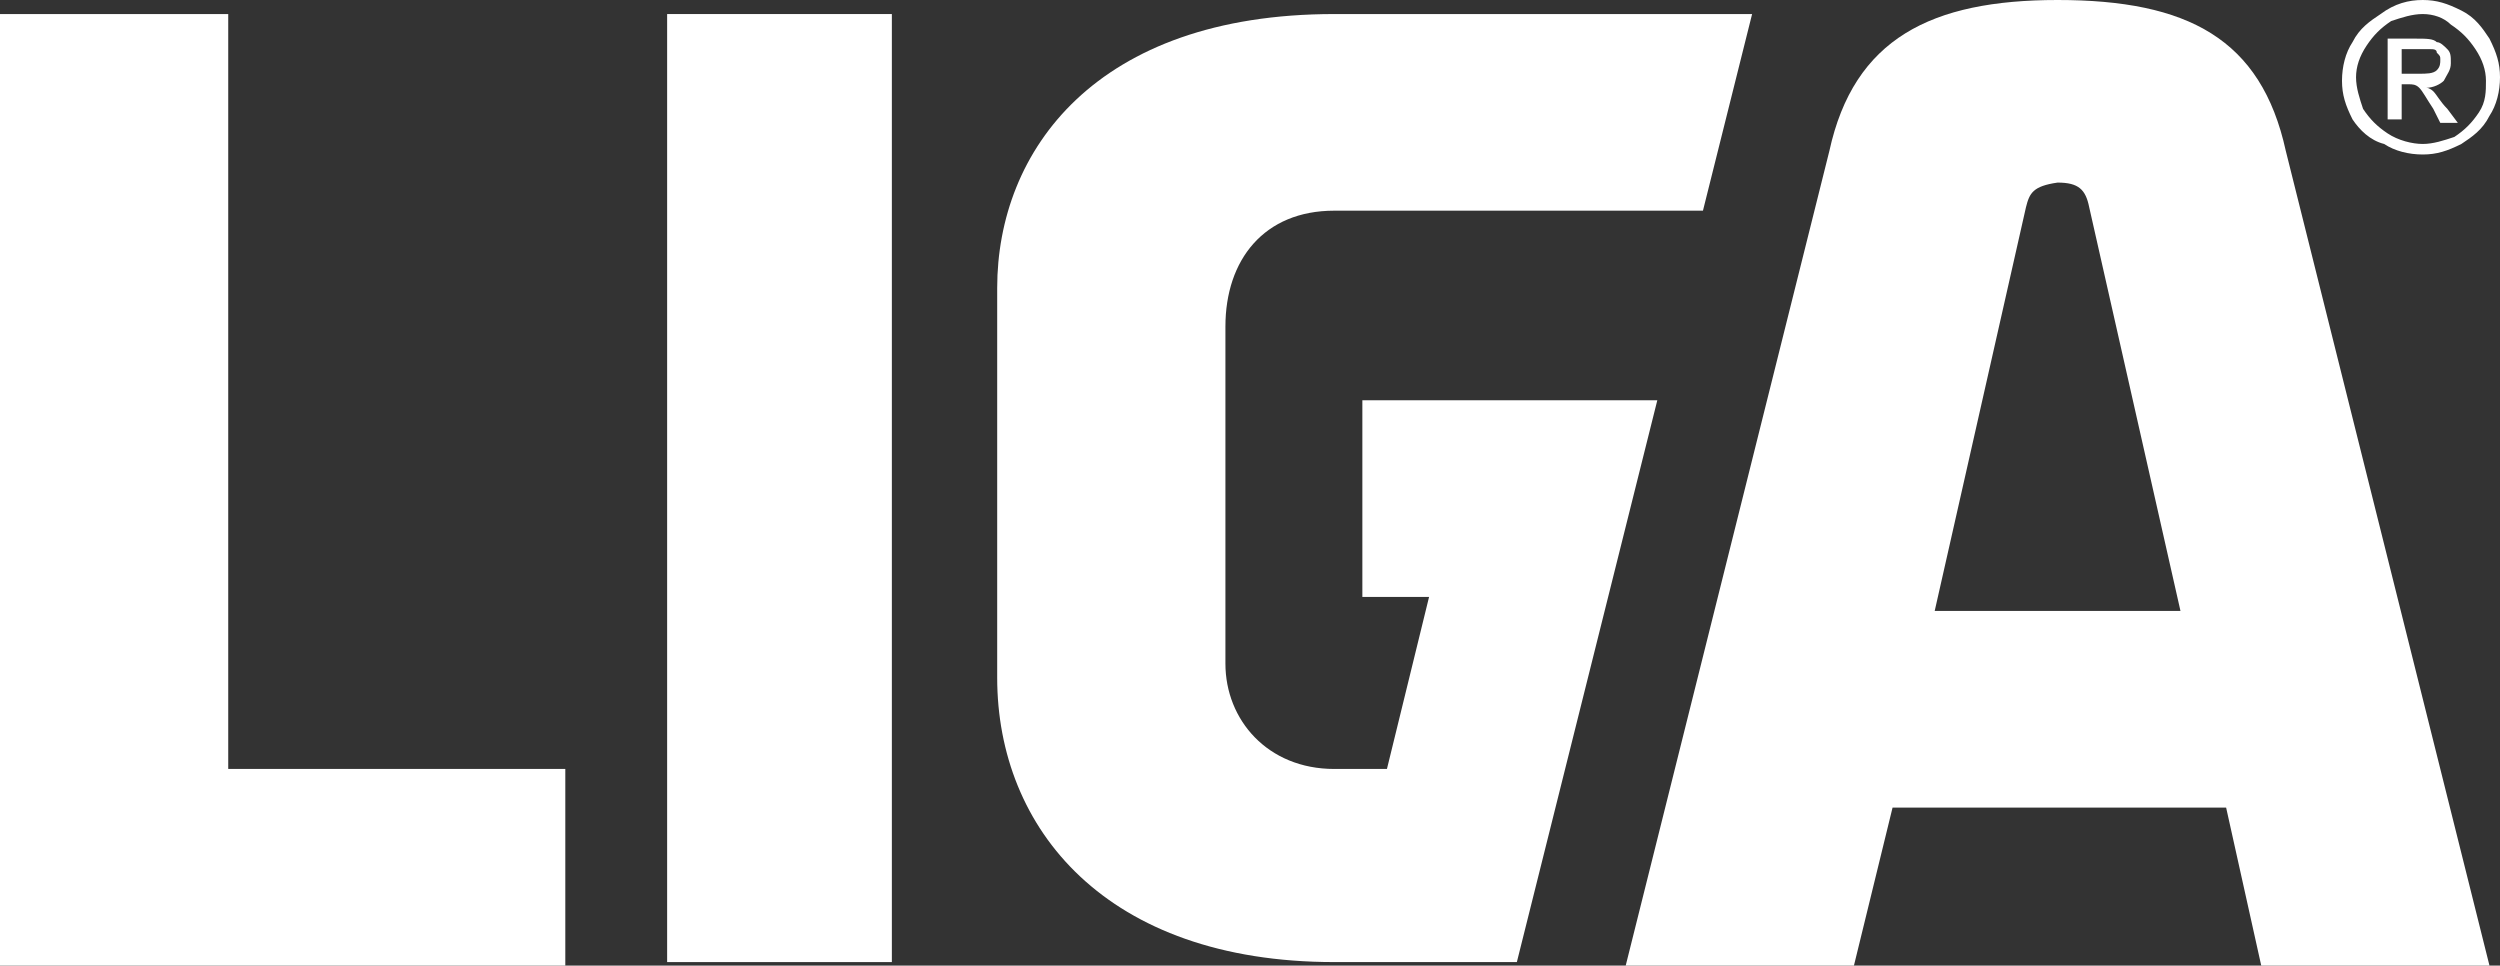 <?xml version="1.0" encoding="utf-8"?>
<!-- Generator: Adobe Illustrator 17.1.0, SVG Export Plug-In . SVG Version: 6.00 Build 0)  -->
<!DOCTYPE svg PUBLIC "-//W3C//DTD SVG 1.1//EN" "http://www.w3.org/Graphics/SVG/1.1/DTD/svg11.dtd">
<svg version="1.1" id="Layer_1" xmlns="http://www.w3.org/2000/svg" xmlns:xlink="http://www.w3.org/1999/xlink" x="0px" y="0px"
	 viewBox="0 0 71.2 27.5" enable-background="new 0 0 71.2 27.5" xml:space="preserve">
<rect x="0" y="0" width="71.2" height="27.5" fill="#333333" stroke="none"/>
<g>
	<defs>
		<rect id="SVGID_1_" y="0" width="71.2" height="27.5"/>
	</defs>
	<clipPath id="SVGID_2_">
		<use xlink:href="#SVGID_1_"  overflow="visible"/>
	</clipPath>
	<path clip-path="url(#SVGID_2_)" fill="#FFFFFF" d="M38.7,17h2l-1.2,4.9H38c-1.9,0-3.1-1.4-3.1-3V9.3c0-1.9,1.1-3.3,3.1-3.3h10.5
		l1.4-5.6H38c-6.8,0-9.6,3.9-9.6,7.8v11.1c0,4.3,3.1,8.1,9.6,8.1h5.2l4-16h-8.4V17z"/>
	<rect x="19" y="0.4" clip-path="url(#SVGID_2_)" fill="#FFFFFF" width="6.4" height="27"/>
	<polygon clip-path="url(#SVGID_2_)" fill="#FFFFFF" points="16.1,21.9 16.1,27.5 0,27.5 0,0.4 6.5,0.4 6.5,21.9 	"/>
	<path clip-path="url(#SVGID_2_)" fill="#FFFFFF" d="M69,0c0.4,0,0.7,0.1,1.1,0.3c0.4,0.2,0.6,0.5,0.8,0.8c0.2,0.4,0.3,0.7,0.3,1.1
		c0,0.4-0.1,0.8-0.3,1.1c-0.2,0.4-0.5,0.6-0.8,0.8c-0.4,0.2-0.7,0.3-1.1,0.3c-0.4,0-0.8-0.1-1.1-0.3C67.5,4,67.2,3.7,67,3.4
		c-0.2-0.4-0.3-0.7-0.3-1.1c0-0.4,0.1-0.8,0.3-1.1c0.2-0.4,0.5-0.6,0.8-0.8C68.2,0.1,68.6,0,69,0 M69,0.4c-0.3,0-0.6,0.1-0.9,0.2
		c-0.3,0.2-0.5,0.4-0.7,0.7c-0.2,0.3-0.3,0.6-0.3,0.9c0,0.3,0.1,0.6,0.2,0.9c0.2,0.3,0.4,0.5,0.7,0.7C68.3,4,68.7,4.1,69,4.1
		c0.3,0,0.6-0.1,0.9-0.2c0.3-0.2,0.5-0.4,0.7-0.7c0.2-0.3,0.2-0.6,0.2-0.9c0-0.3-0.1-0.6-0.3-0.9c-0.2-0.3-0.4-0.5-0.7-0.7
		C69.6,0.5,69.3,0.4,69,0.4 M68,3.5V1.1h0.8c0.3,0,0.5,0,0.6,0.1c0.1,0,0.2,0.1,0.3,0.2c0.1,0.1,0.1,0.2,0.1,0.4
		c0,0.2-0.1,0.3-0.2,0.5c-0.1,0.1-0.3,0.2-0.5,0.2c0.1,0,0.2,0.1,0.2,0.1c0.1,0.1,0.2,0.3,0.4,0.5L70,3.5h-0.5l-0.2-0.4
		c-0.2-0.3-0.3-0.5-0.4-0.6c-0.1-0.1-0.2-0.1-0.3-0.1h-0.2v1H68z M68.4,2.1h0.5c0.2,0,0.4,0,0.5-0.1c0.1-0.1,0.1-0.2,0.1-0.3
		c0-0.1,0-0.1-0.1-0.2c0-0.1-0.1-0.1-0.2-0.1c-0.1,0-0.2,0-0.4,0h-0.4V2.1z"/>
	<path clip-path="url(#SVGID_2_)" fill="#FFFFFF" d="M52.8,27.5h-6.5l5.8-23.2C52.8,1.1,55,0,58.6,0c3.7,0,5.8,1.1,6.5,4.3l5.8,23.2
		h-6.5l-1-4.5h-9.5L52.8,27.5z M57.7,5.9l-2.6,11.5h7L59.5,5.9c-0.1-0.5-0.3-0.7-0.9-0.7C57.9,5.3,57.8,5.5,57.7,5.9"/>
</g>
</svg>
